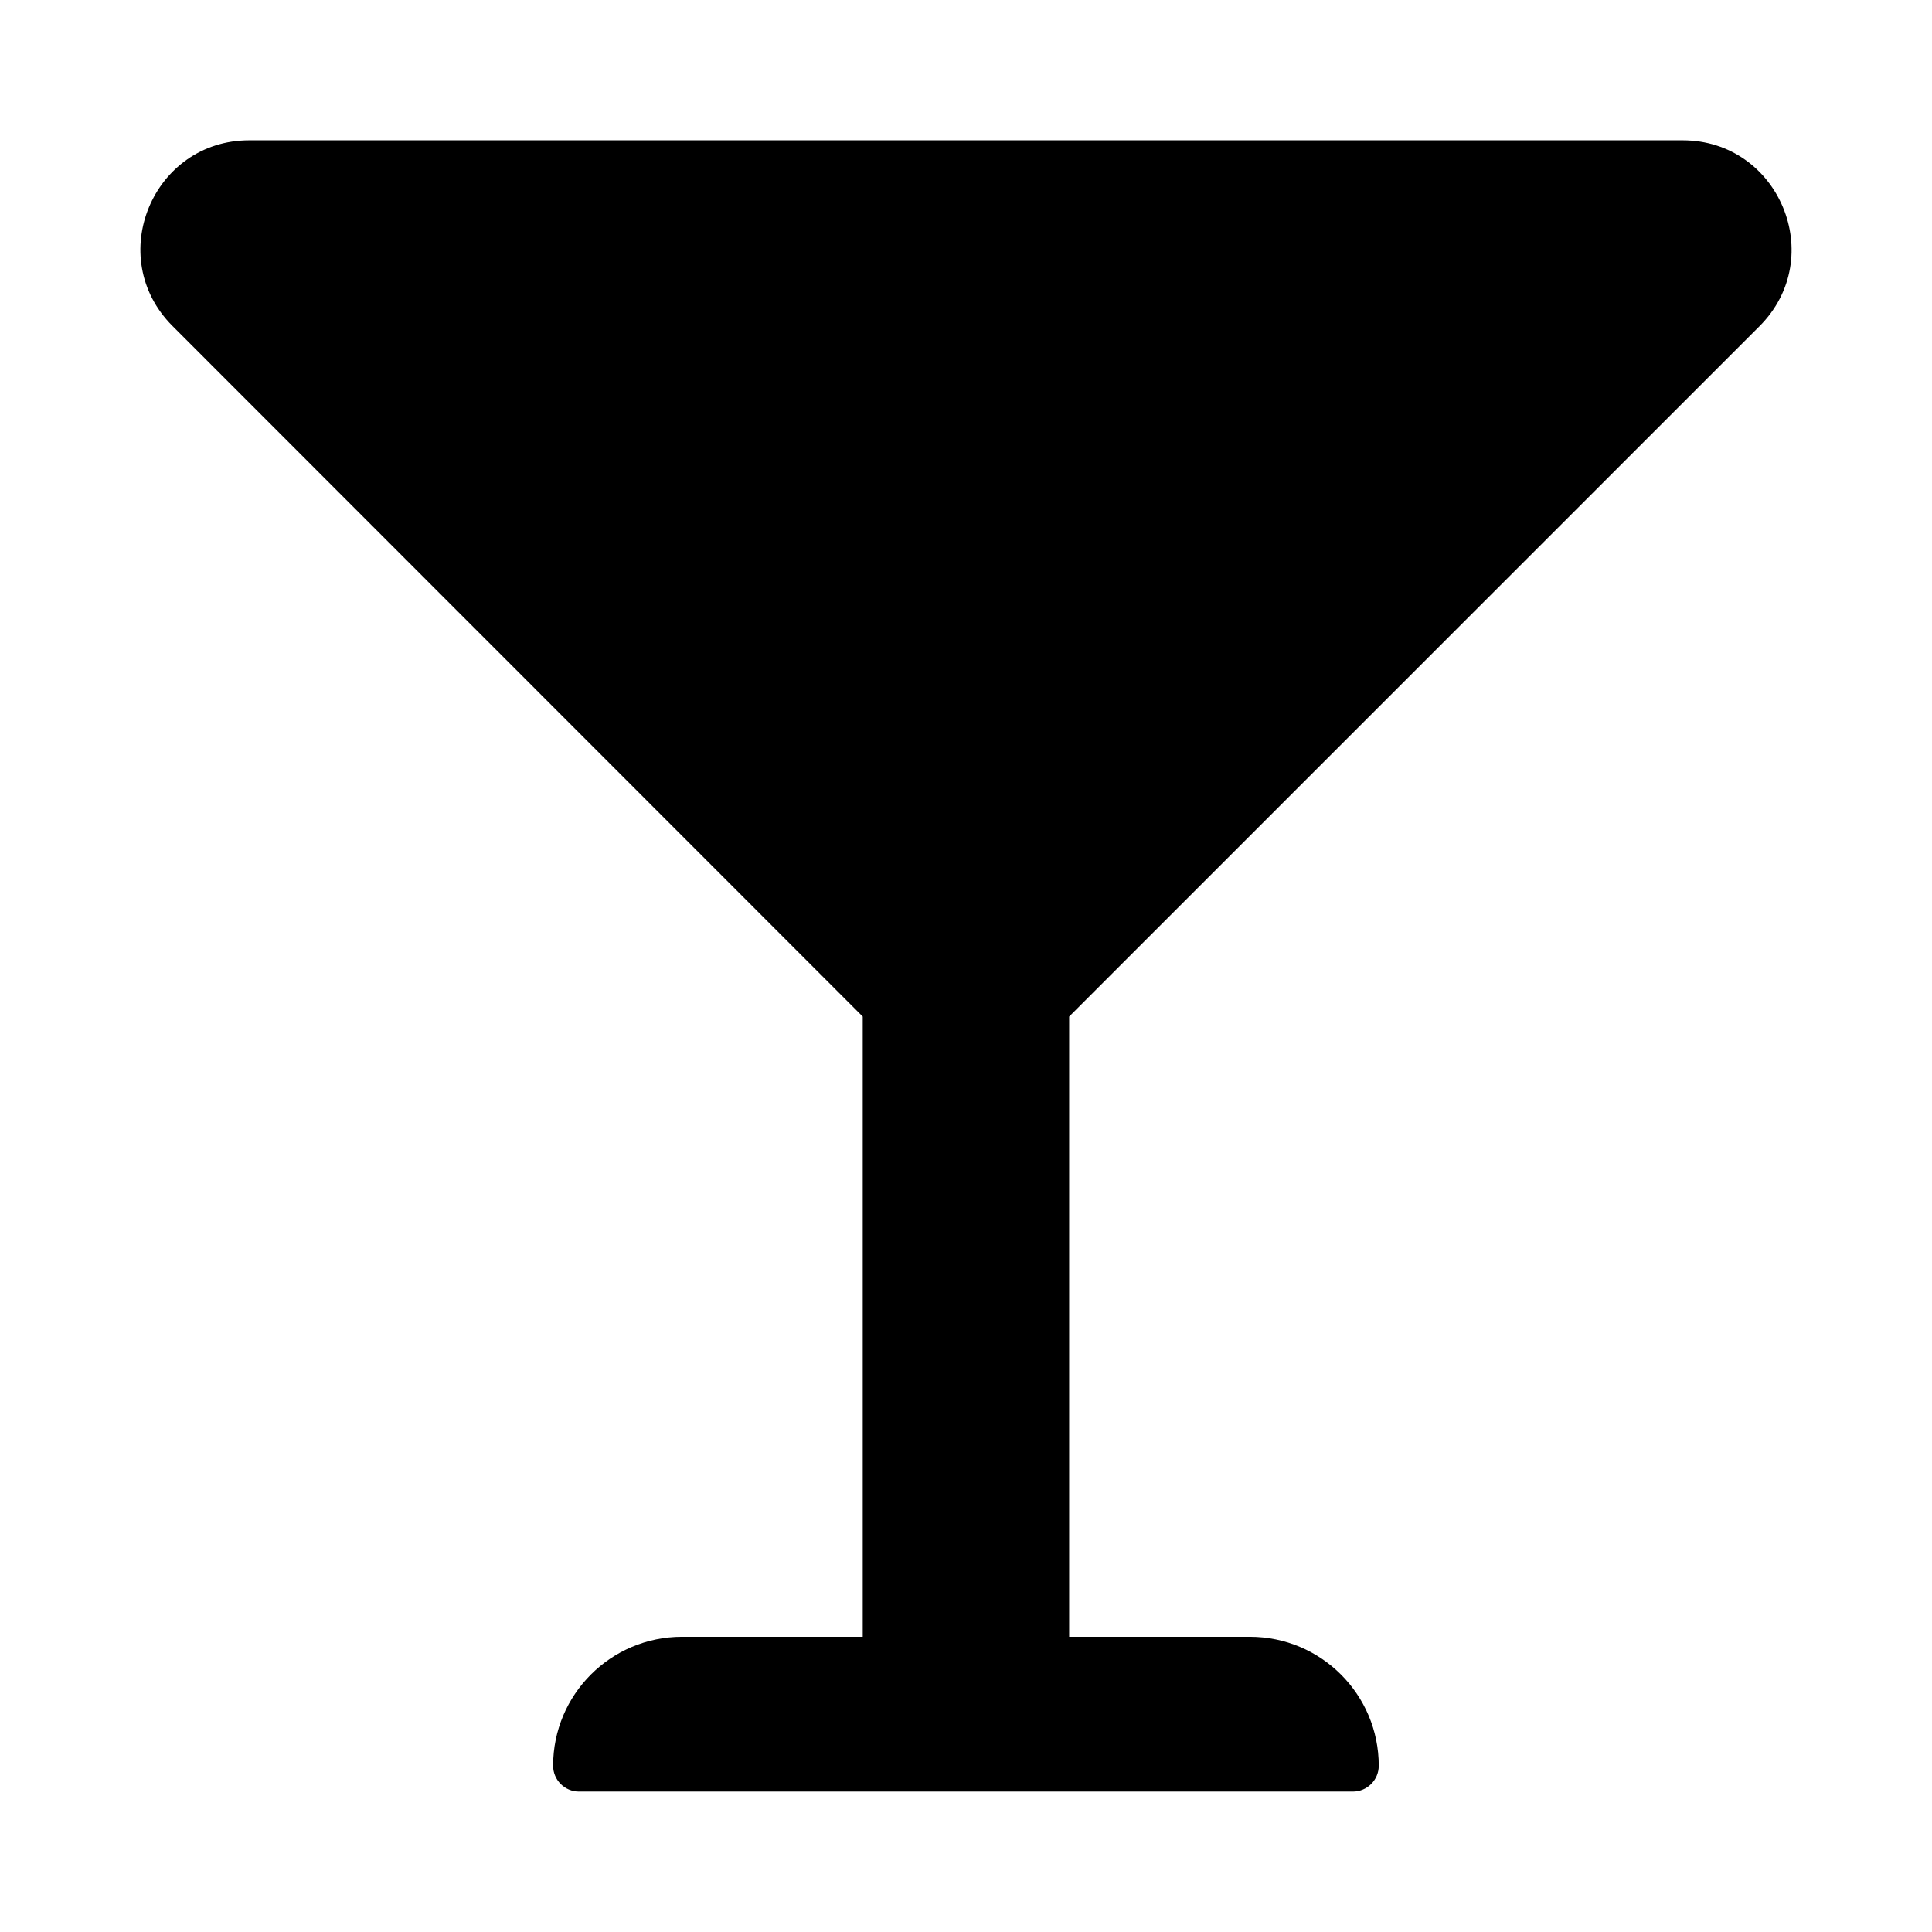 <svg xmlns="http://www.w3.org/2000/svg" width="100%" height="100%" viewBox="0 0 599.04 599.04"><path fill="currentColor" d="M545.6 101.1l-214.1 214.1v192.3h56c22.1 0 40 17.9 40 40 0 4.4-3.6 8-8 8h-240c-4.4 0-8-3.6-8-8 0-22.1 17.9-40 40-40h56v-192.3l-214-214.1c-21.3-21.3-6.2-57.6 23.8-57.6h444.4c30 0 45.1 36.3 23.9 57.6z" /></svg>